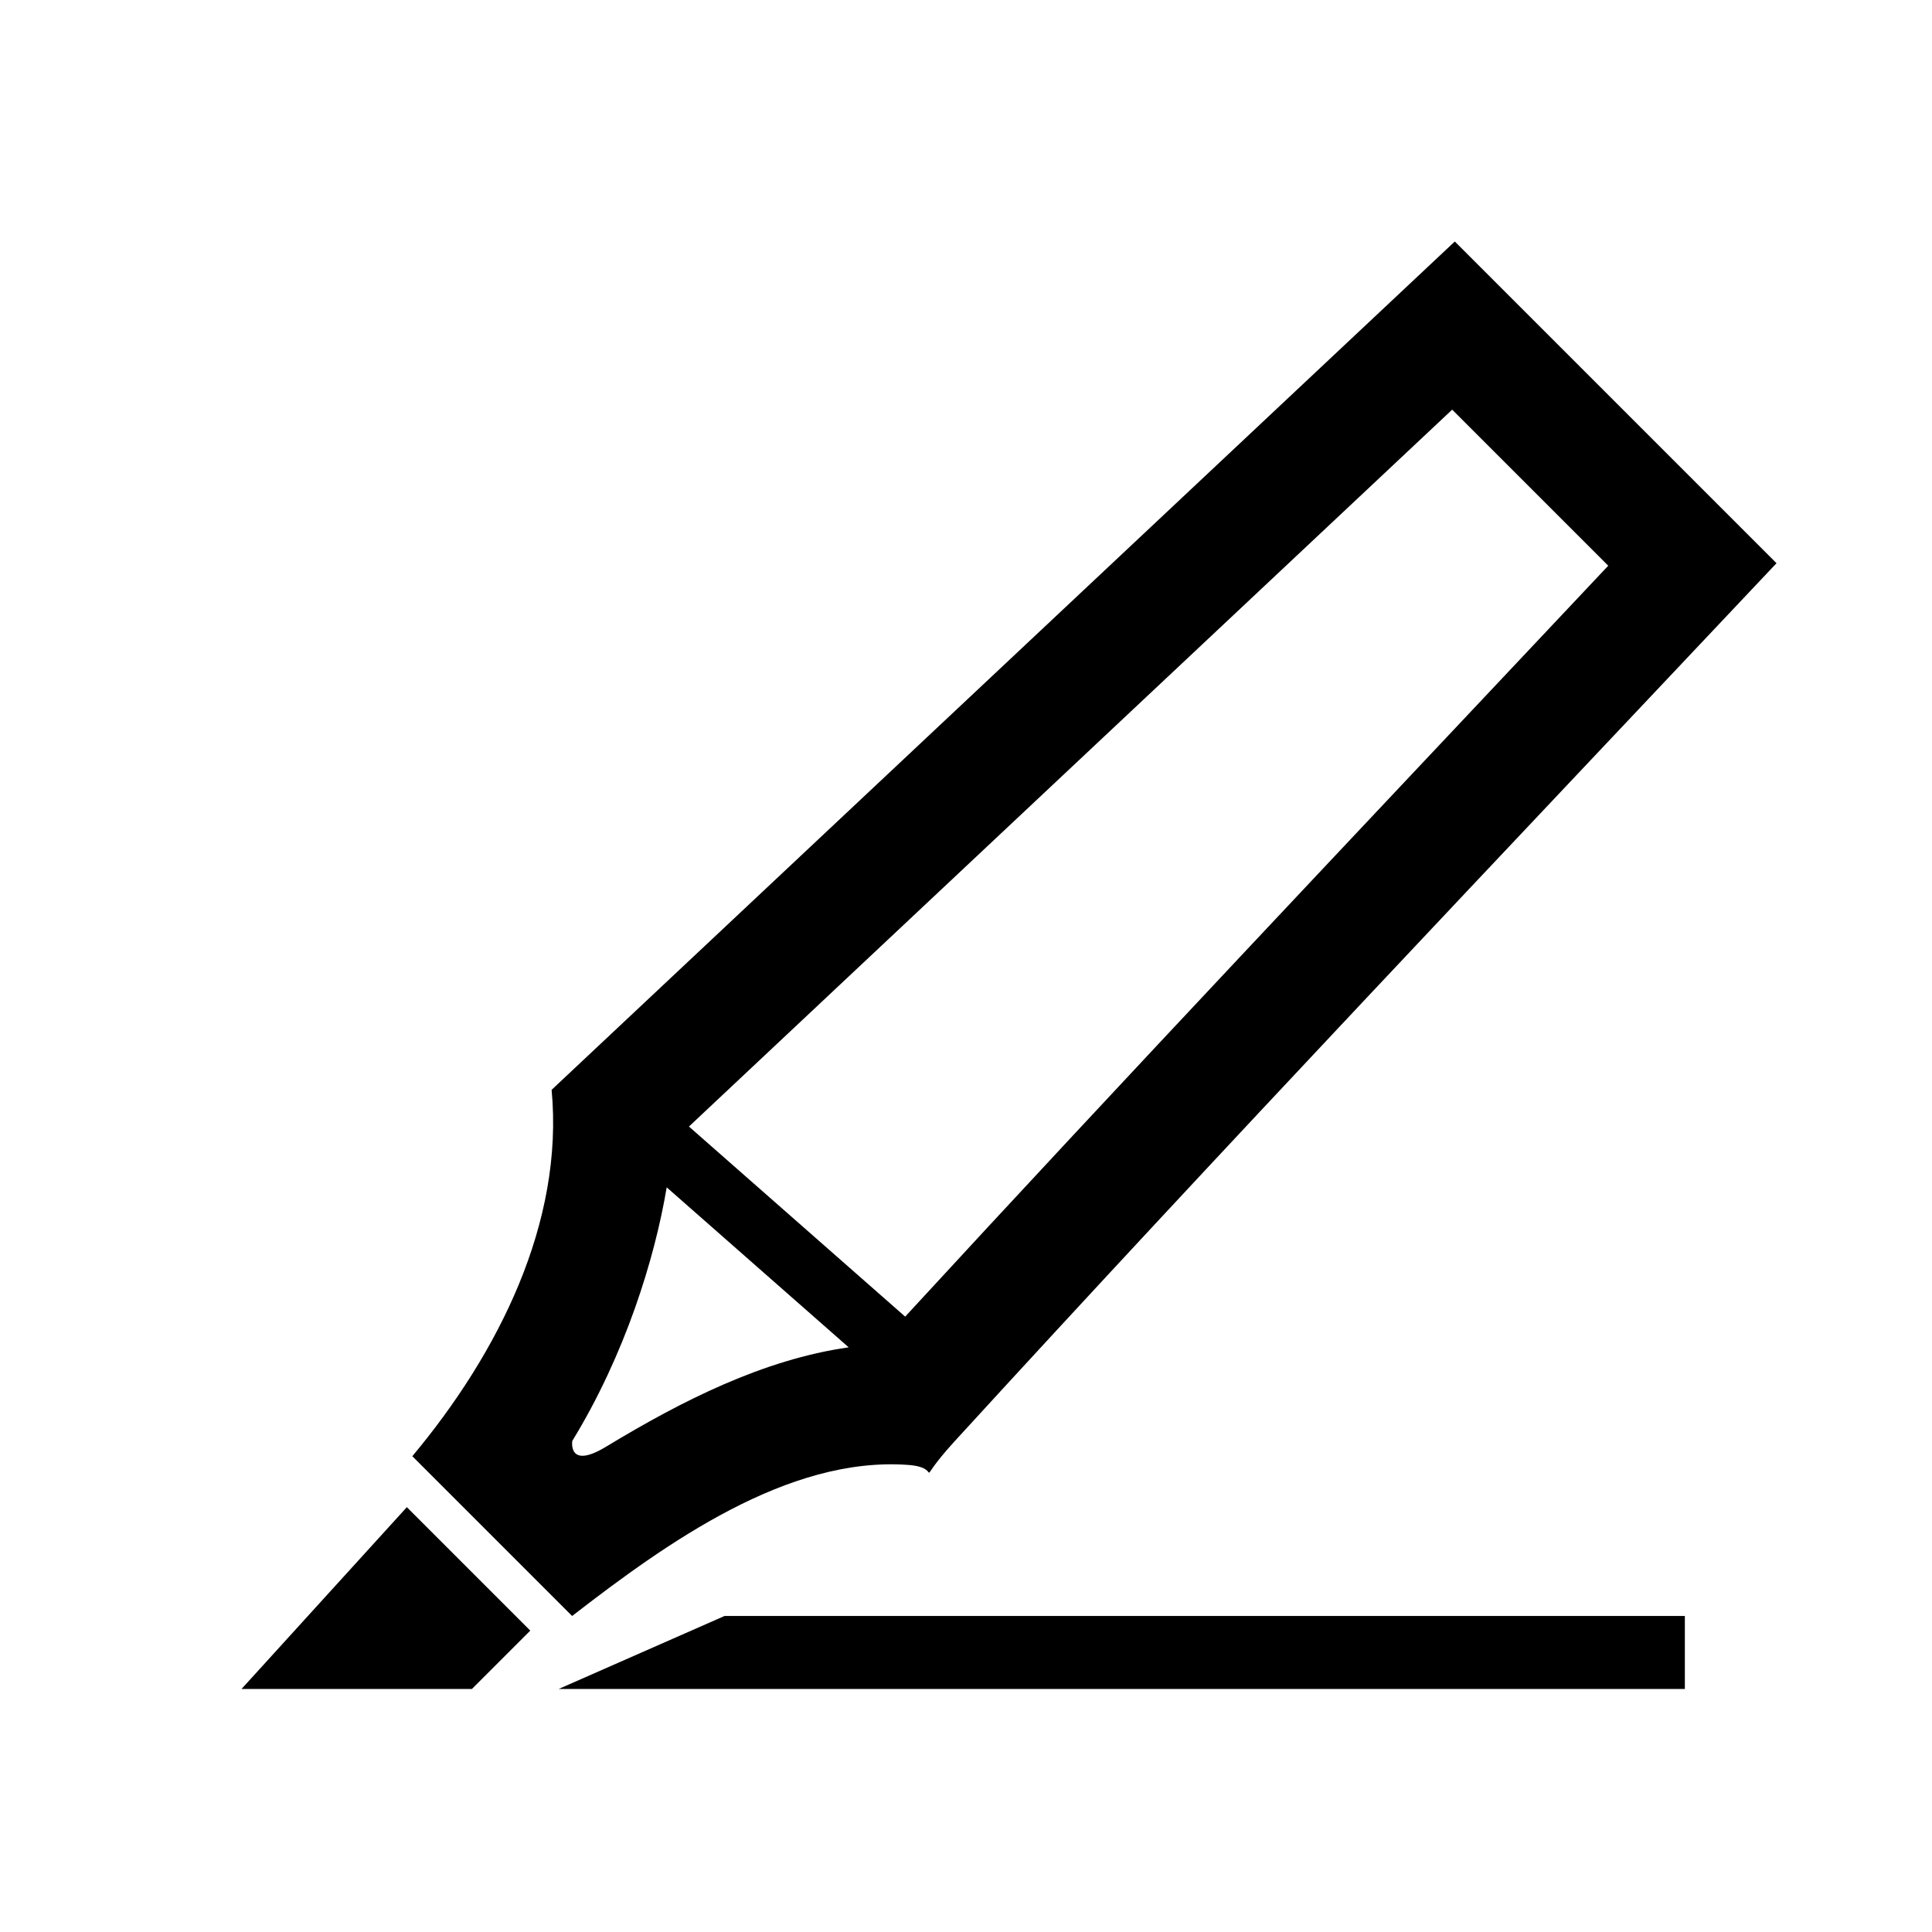 <?xml version="1.0" encoding="UTF-8" standalone="no"?><!DOCTYPE svg PUBLIC "-//W3C//DTD SVG 1.1//EN" "http://www.w3.org/Graphics/SVG/1.1/DTD/svg11.dtd"><svg width="100%" height="100%" viewBox="0 0 64 64" version="1.1" xmlns="http://www.w3.org/2000/svg" xmlns:xlink="http://www.w3.org/1999/xlink" xml:space="preserve" xmlns:serif="http://www.serif.com/" style="fill-rule:evenodd;clip-rule:evenodd;stroke-linejoin:round;stroke-miterlimit:1.414;"><g id="highlighter"><path d="M8,55.95l7.632,0l1.934,-1.934l-4.089,-4.089l-5.477,6.023Z"/><path d="M58.849,18.657c-9.126,9.681 -18.281,19.309 -27.213,29.073c-1.507,1.653 -0.261,0.89 -1.557,0.797c-3.981,-0.287 -7.984,2.572 -11.127,5.005l-5.293,-5.293c2.856,-3.421 5.026,-7.739 4.614,-12.137l29.919,-28.102c3.552,3.552 7.105,7.105 10.657,10.657Zm-36.764,20.675c-0.394,2.362 -1.382,5.55 -3.127,8.4c0,0 -0.159,0.976 1.138,0.18c2.502,-1.513 5.186,-2.875 8.017,-3.28l-6.028,-5.3Zm0.737,-2.014l7.163,6.297c7.355,-7.991 14.835,-15.894 22.283,-23.806l1.007,-1.069l-5.17,-5.17l-25.283,23.748Z" style="fill-rule:nonzero;"/><path d="M55.813,53.532l-31.813,0l-5.495,2.418l37.308,0l0,-2.418Z"/></g></svg>